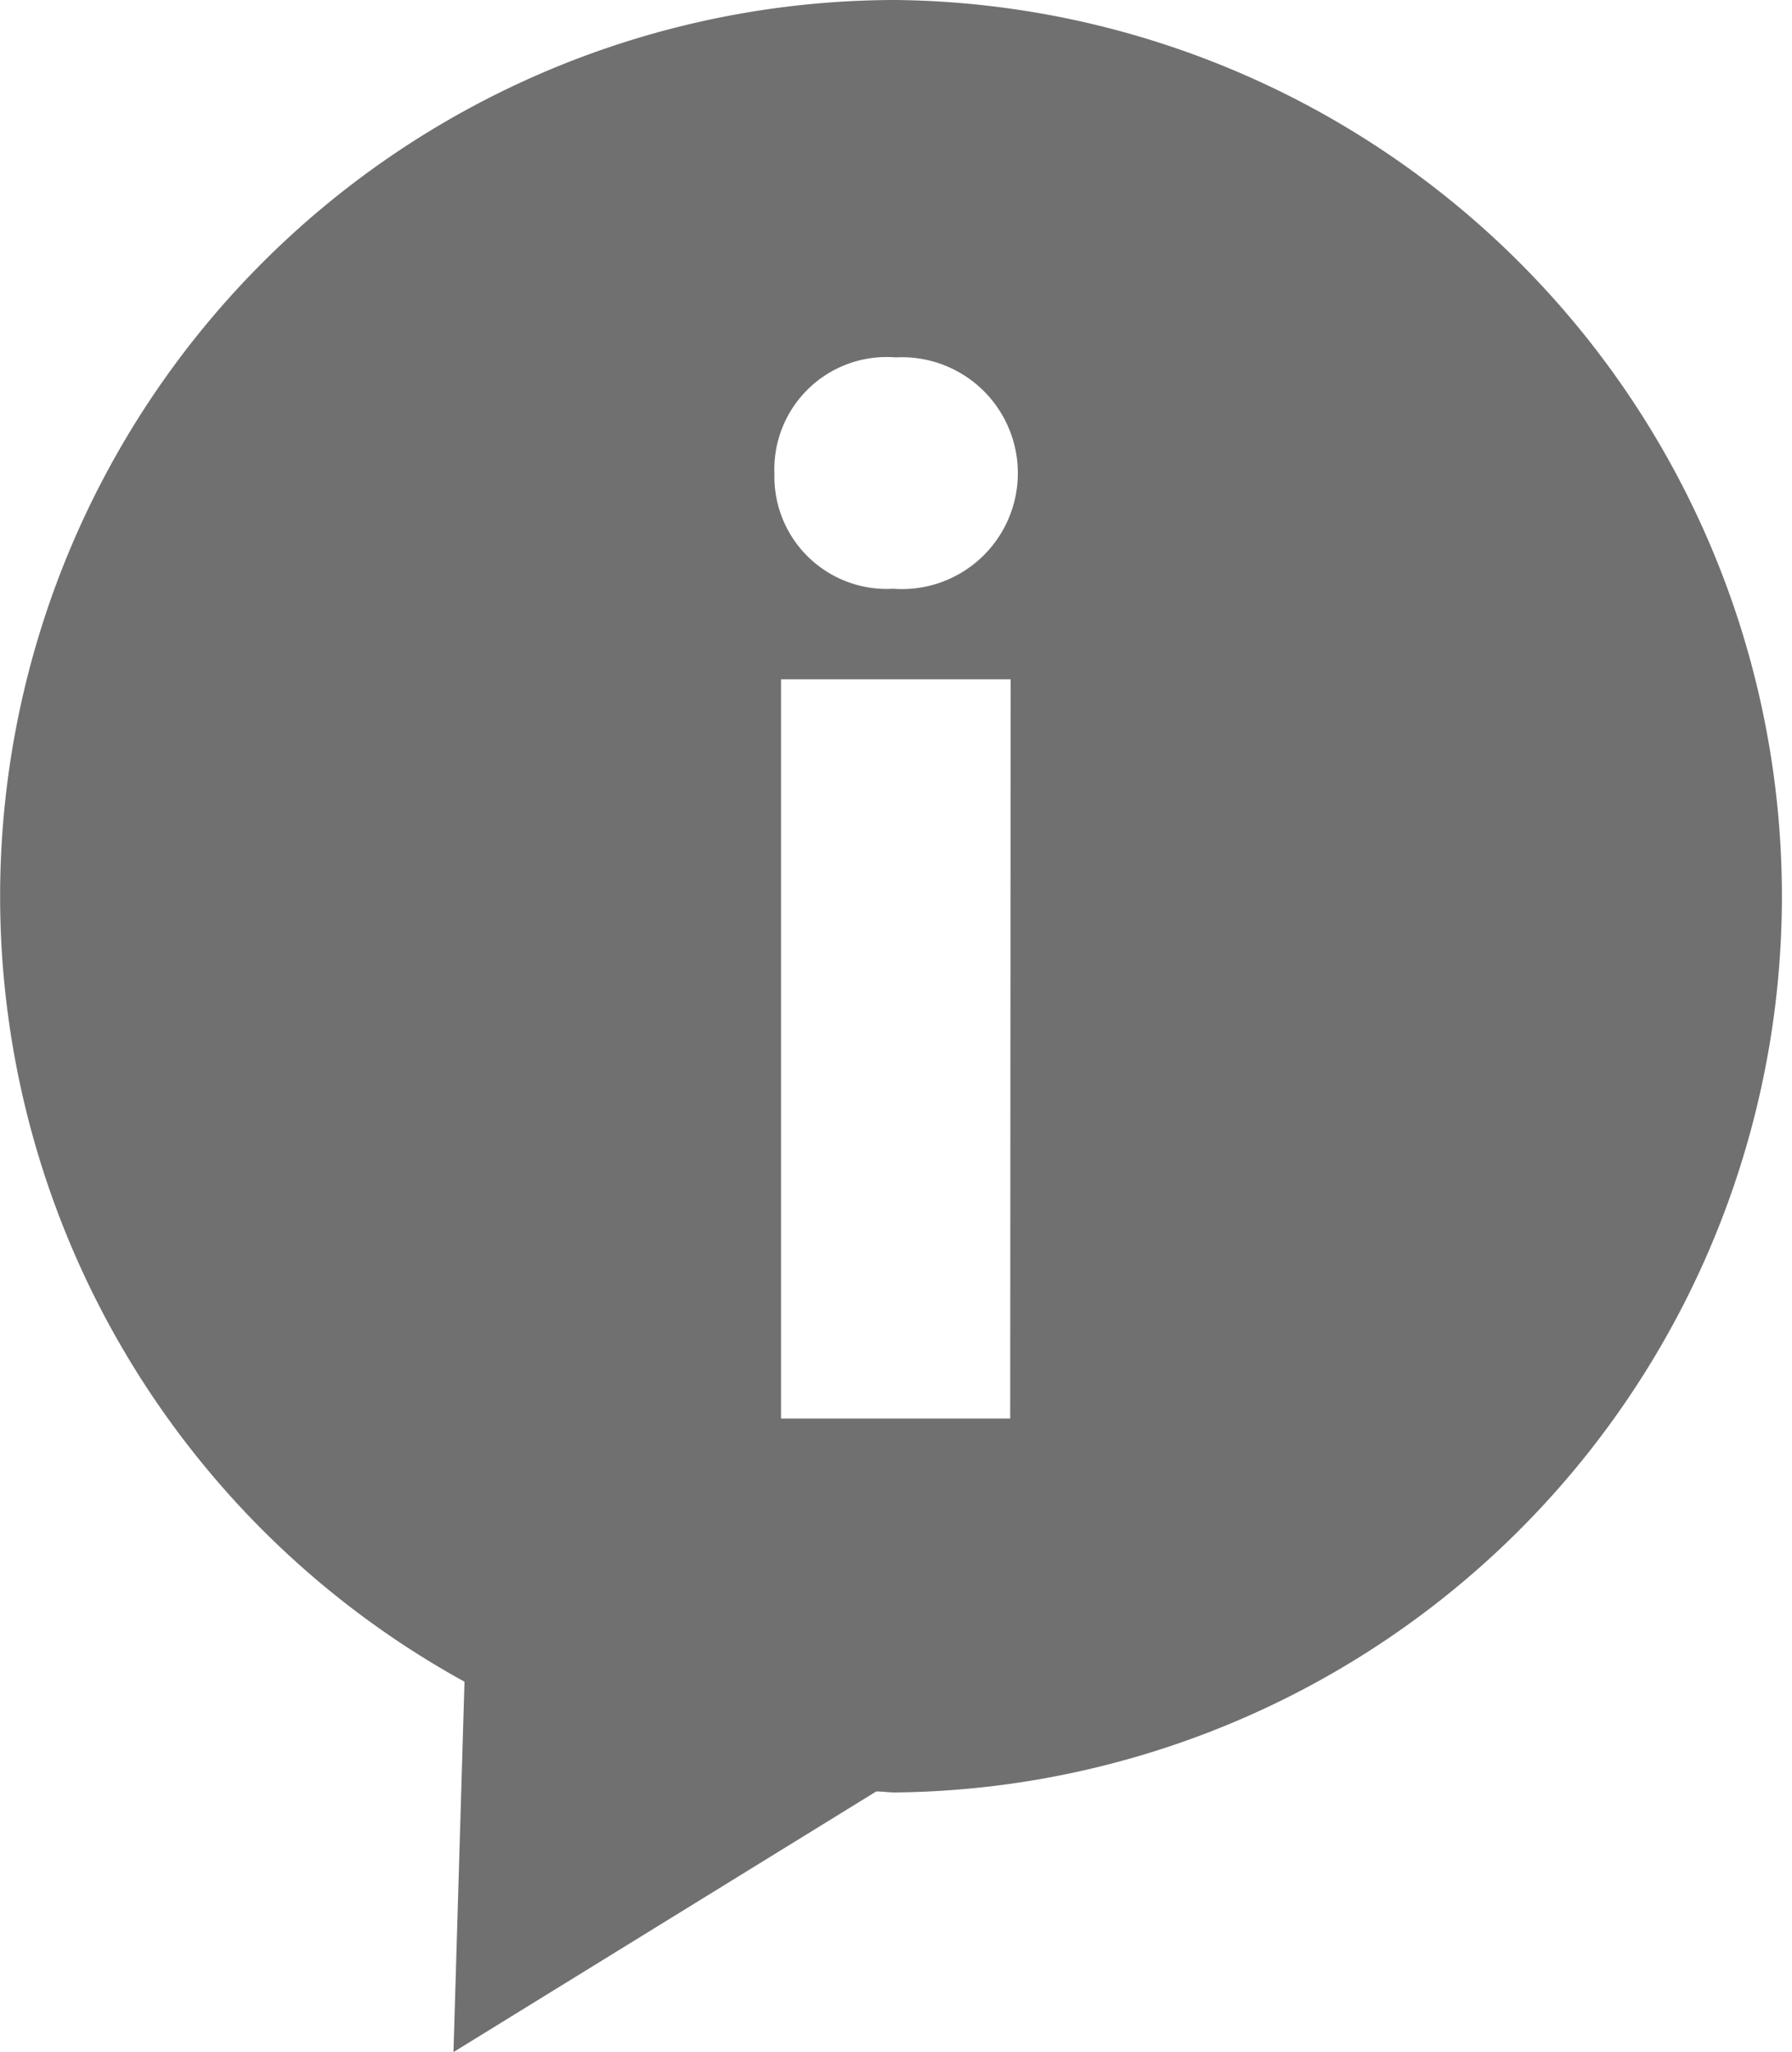 <svg xmlns="http://www.w3.org/2000/svg" width="16.265" height="18.621" viewBox="0 0 16.265 18.621">
  <g id="written-conversation-speech-bubble-with-letter-i-inside-of-information-for-interface_1_" data-name="written-conversation-speech-bubble-with-letter-i-inside-of-information-for-interface (1)" transform="translate(0)">
    <path id="Path_805" data-name="Path 805" d="M9.944,0A8.133,8.133,0,0,0,6.027,15.26l-.1,3.361,3.837-2.365c.058,0,.116.009.175.009A8.133,8.133,0,0,0,9.944,0Zm1.036,12.872H8.9V6.164h2.084ZM9.923,5.342A1.019,1.019,0,0,1,8.84,4.3a1.019,1.019,0,0,1,1.1-1.057,1.052,1.052,0,1,1-.014,2.1Z" transform="translate(-1.811)" fill="#707070"/>
  </g>
</svg>
